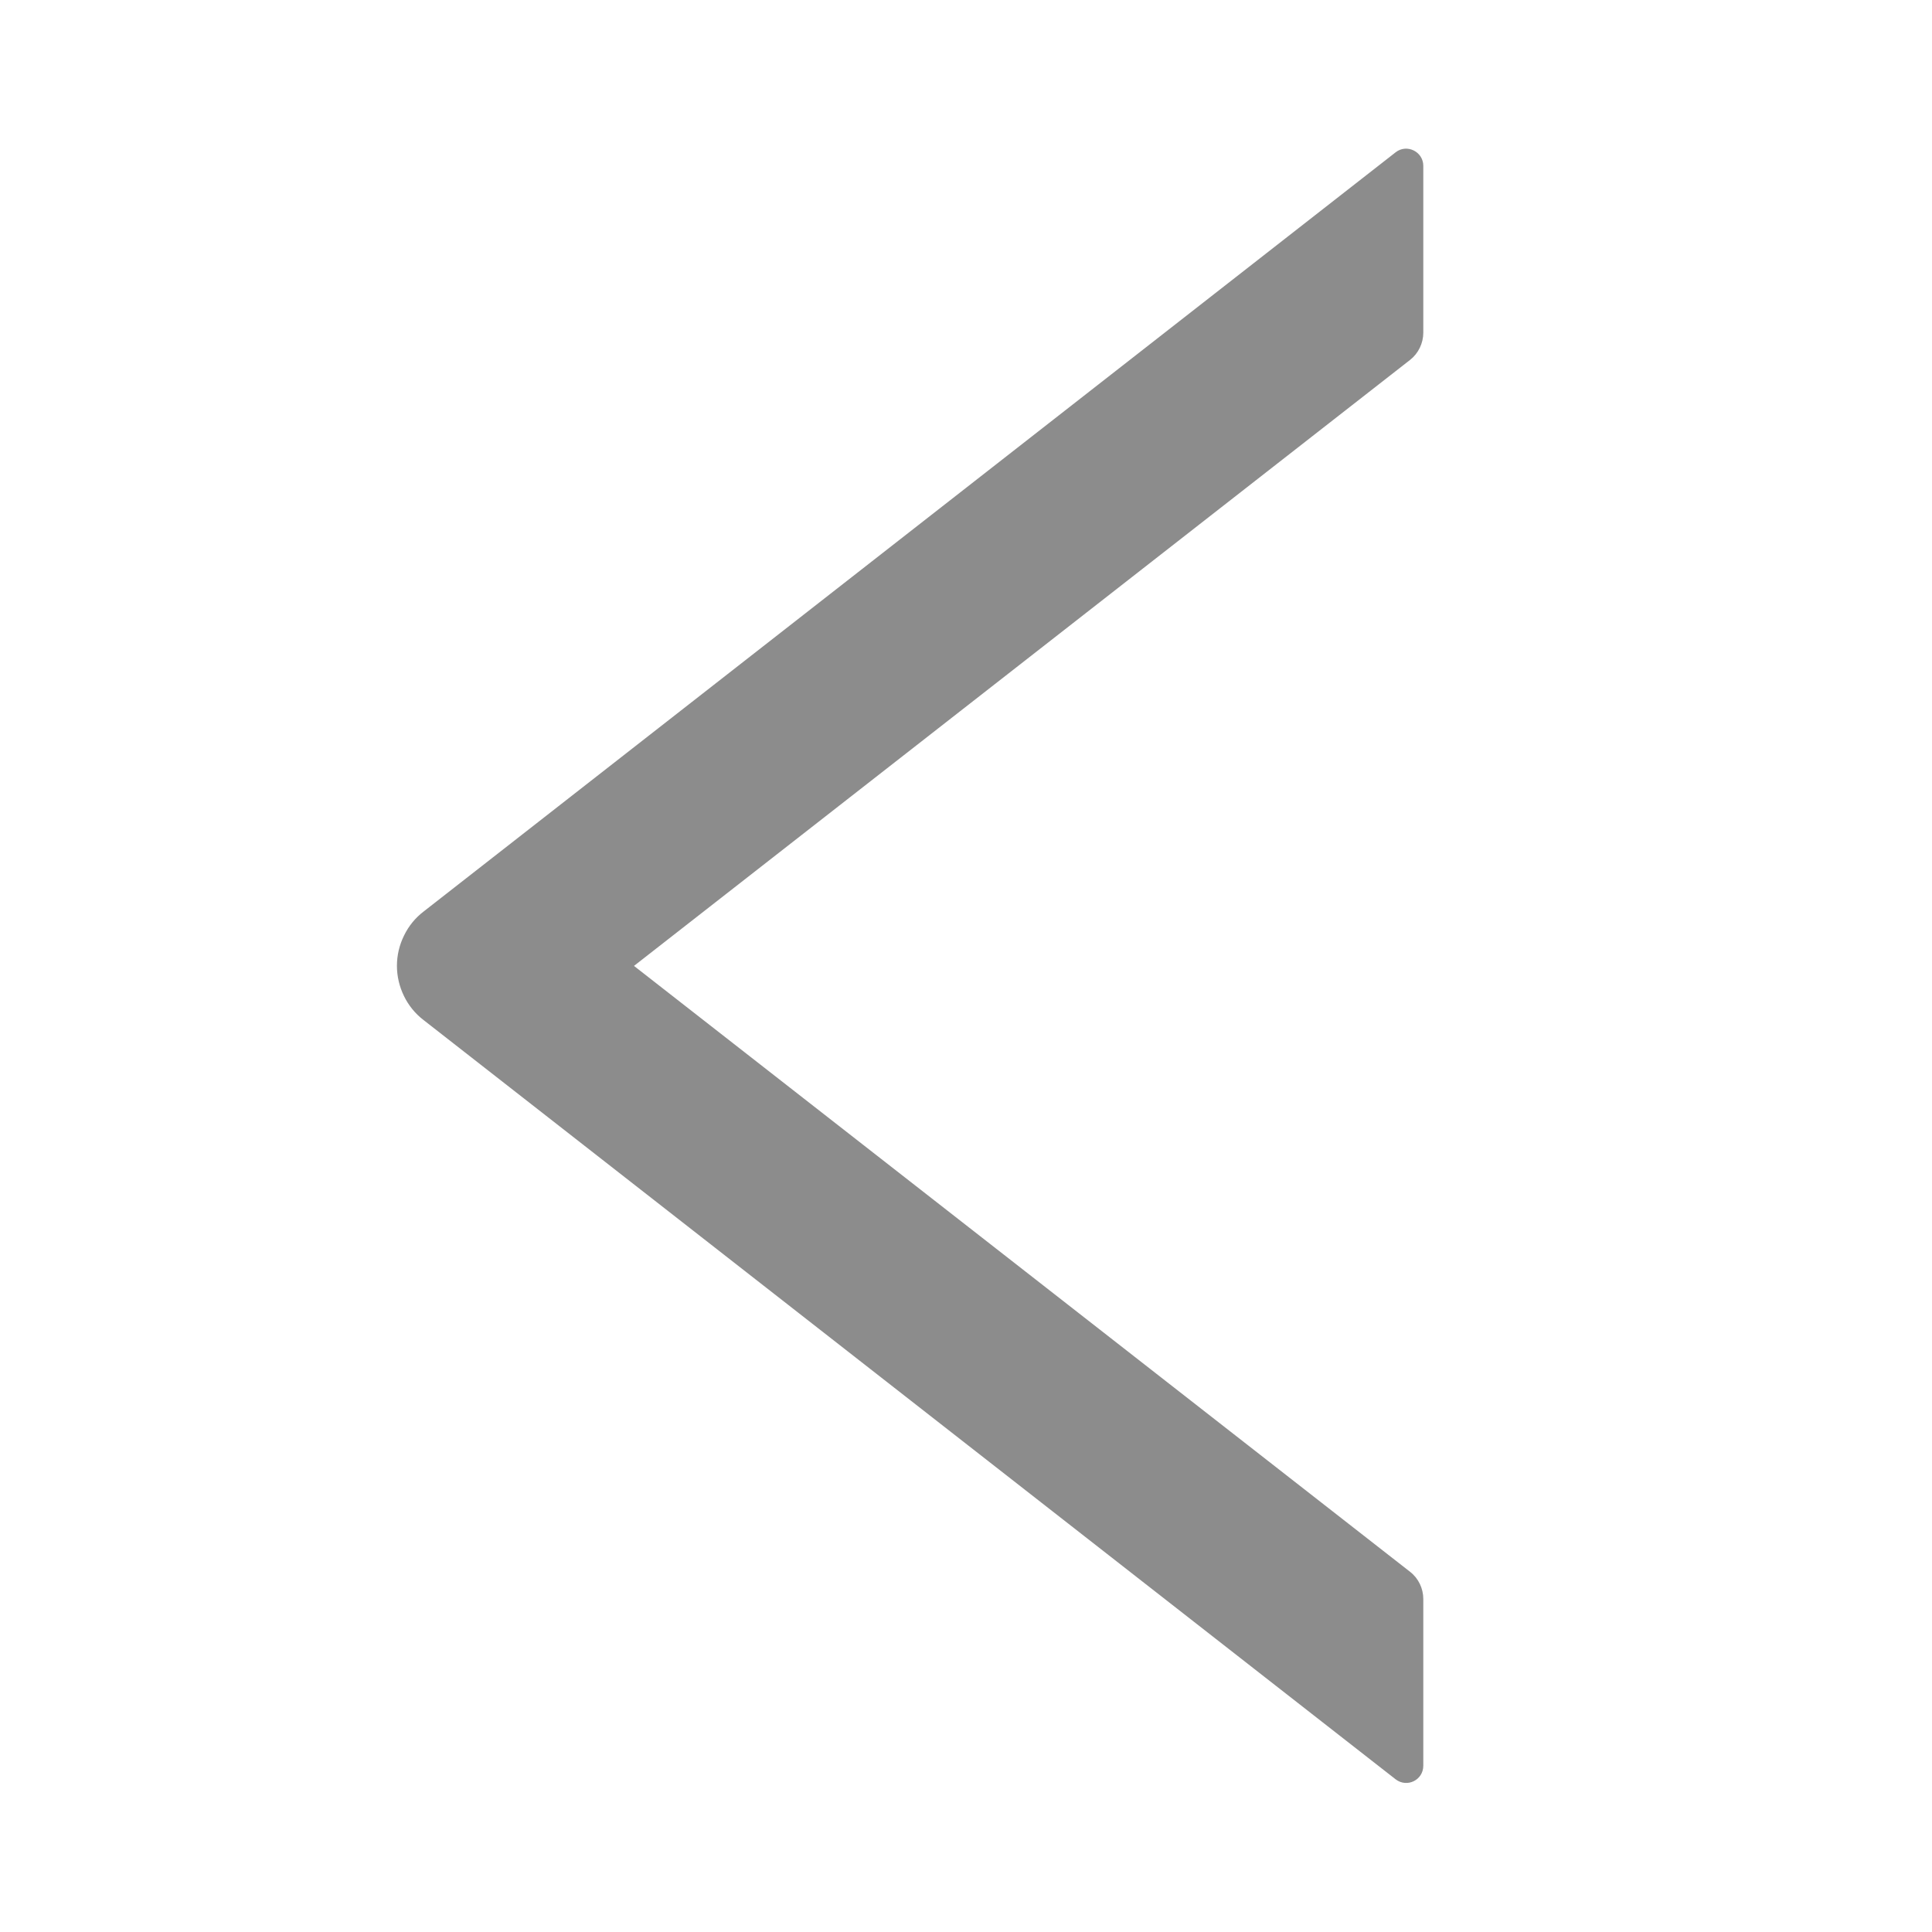 <svg width="20" height="20" viewBox="0 0 20 20" fill="none" xmlns="http://www.w3.org/2000/svg">
<path d="M14.734 3.443V1.718C14.734 1.568 14.562 1.486 14.447 1.577L4.384 9.437C4.298 9.503 4.229 9.588 4.182 9.686C4.134 9.783 4.109 9.89 4.109 9.998C4.109 10.106 4.134 10.213 4.182 10.311C4.229 10.408 4.298 10.493 4.384 10.559L14.447 18.419C14.565 18.51 14.734 18.428 14.734 18.278V16.553C14.734 16.443 14.683 16.338 14.598 16.272L6.563 9.999L14.598 3.725C14.683 3.658 14.734 3.553 14.734 3.443V3.443Z" fill="black" fill-opacity="0.45"/>
</svg>
